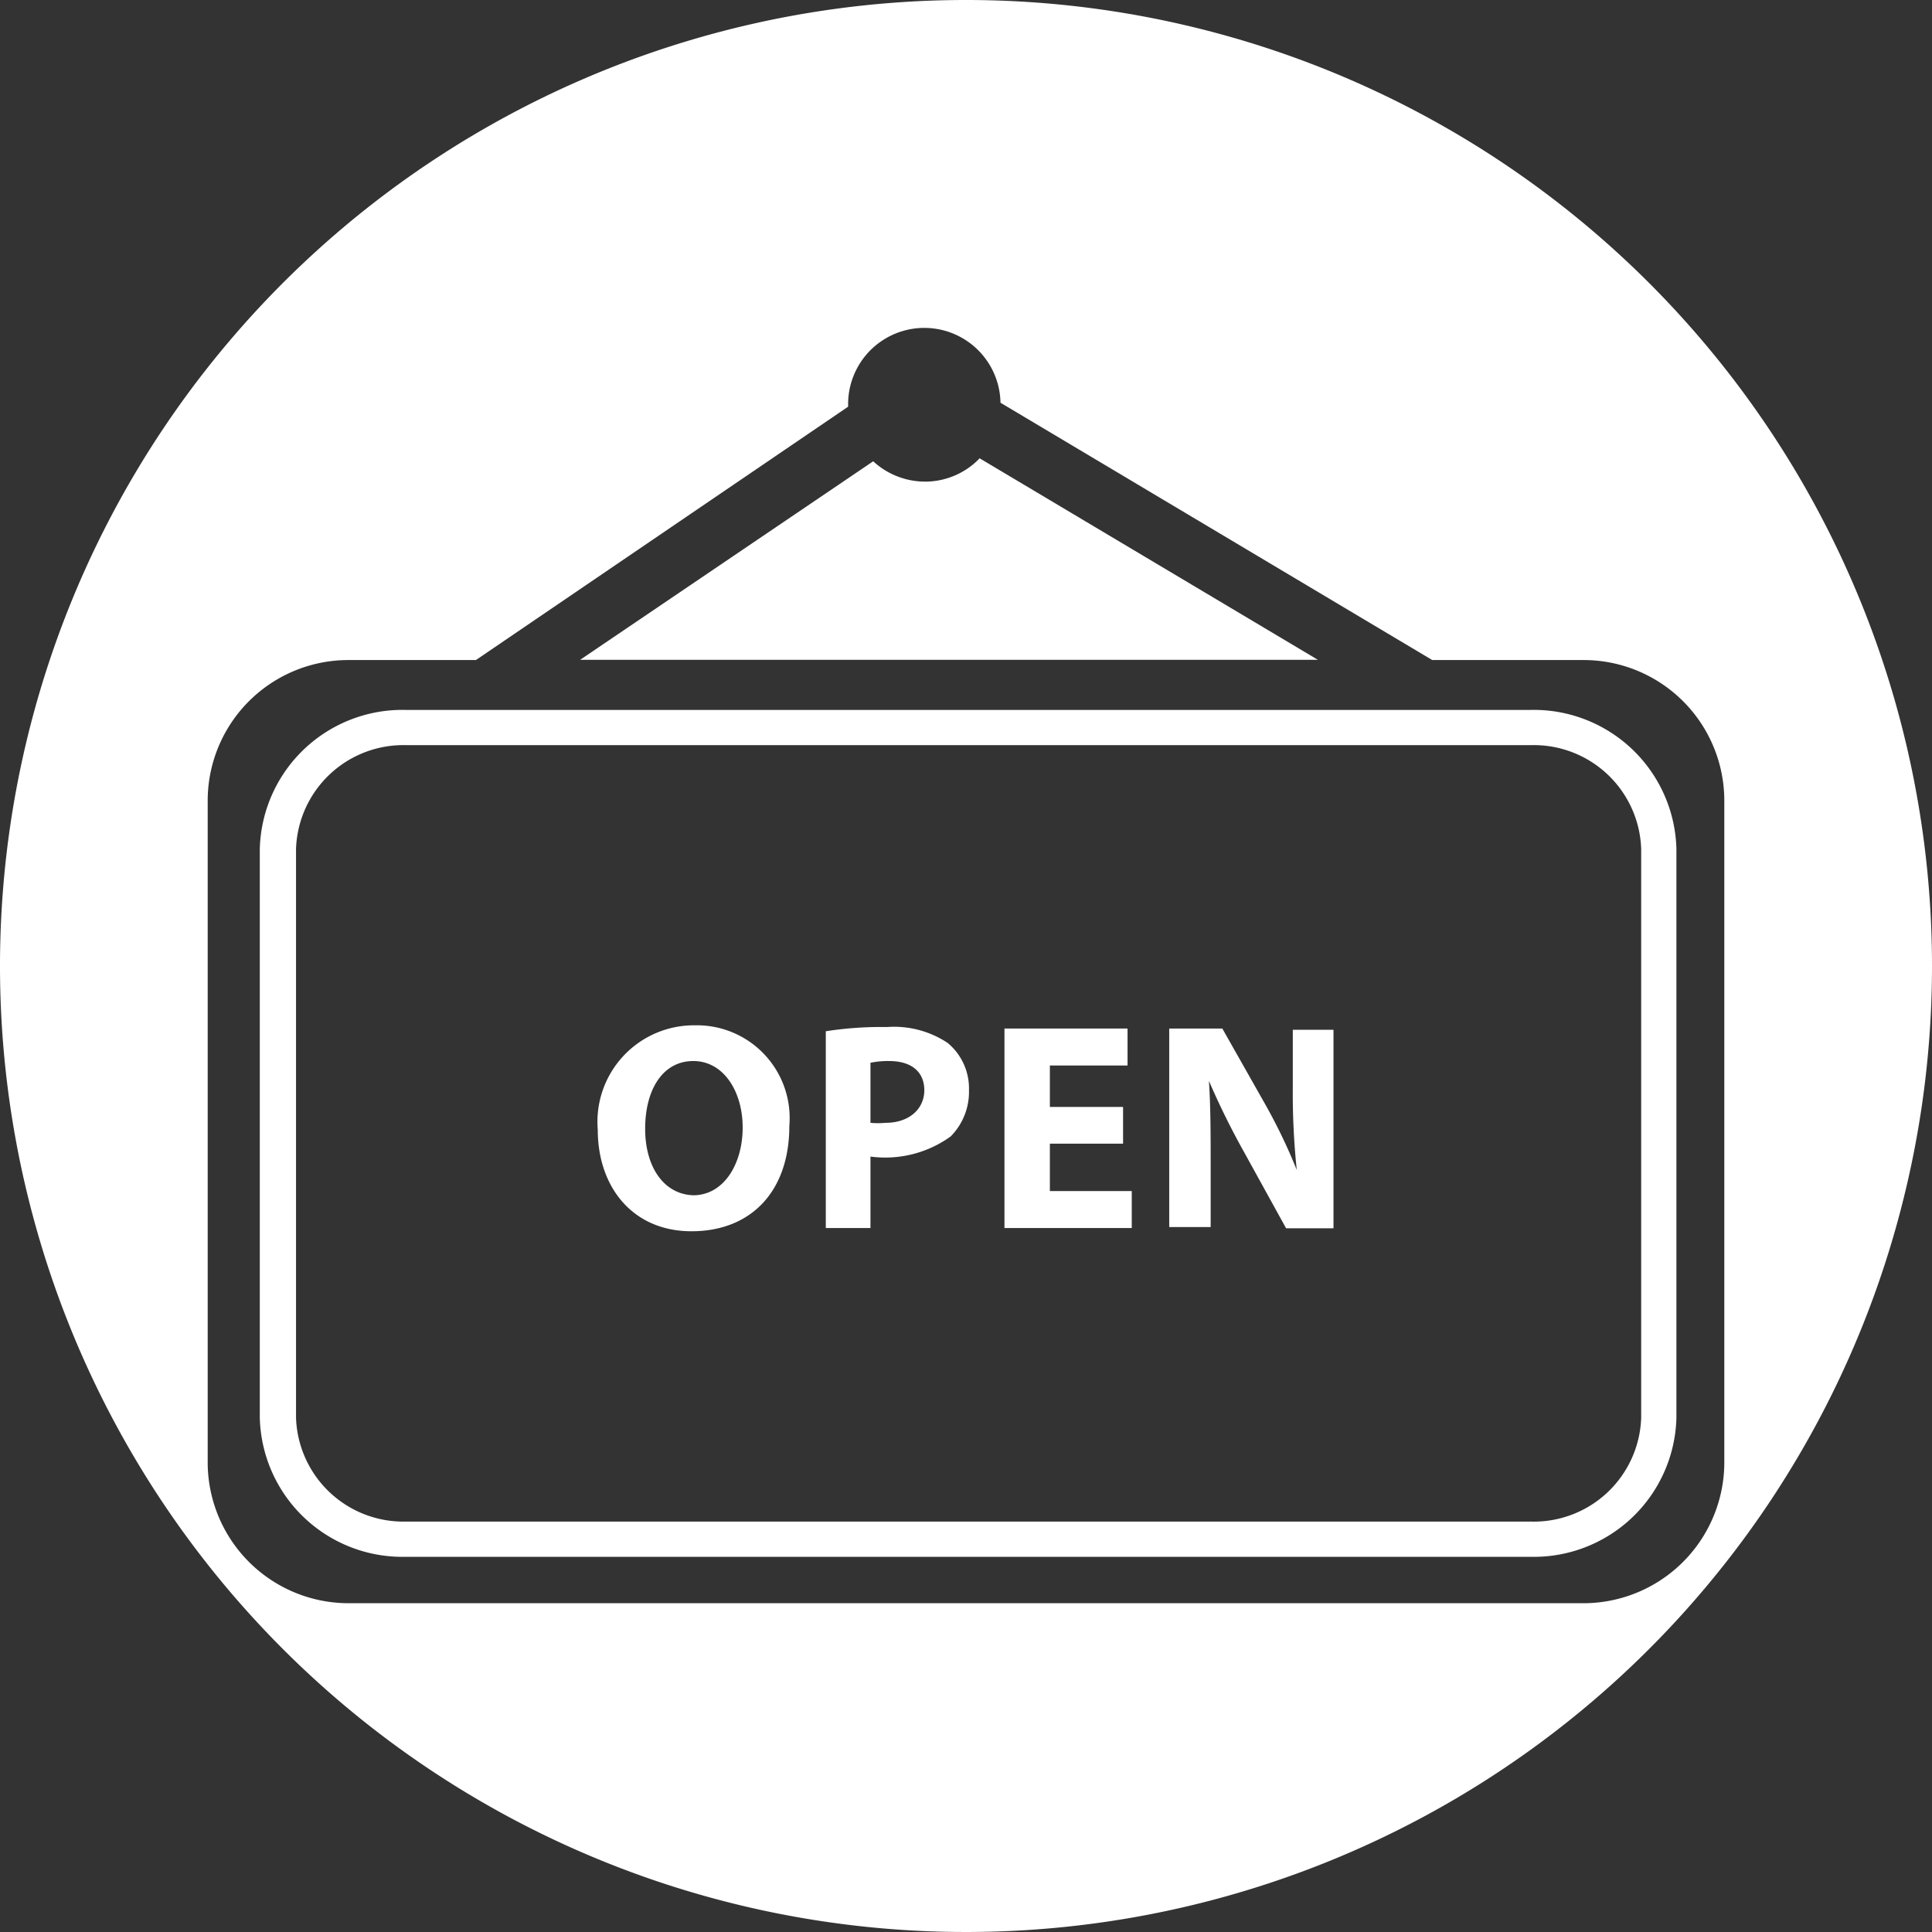 <svg id="Layer_1" data-name="Layer 1" xmlns="http://www.w3.org/2000/svg" viewBox="0 0 77.86 77.86"><rect x="0" y="0" width="77.86" height="77.86" fill="#333333" stroke="none"/><title>open</title><path d="M63.17,54.87a29.63,29.63,0,0,0,.16,3.35h0A22.37,22.37,0,0,0,62,55.47l-1.67-2.95H58.19v8h1.67V58.14c0-1.32,0-2.45-.07-3.51h0a31.21,31.21,0,0,0,1.4,2.84l1.71,3.1h1.91v-8H63.17Z" transform="translate(-11.07 -11.07)" style="fill:#fff"/><path d="M50,11.07A38.93,38.93,0,1,0,88.93,50,38.93,38.93,0,0,0,50,11.07ZM80.56,43.34V70a5.68,5.68,0,0,1-5.68,5.68H25.12A5.68,5.68,0,0,1,19.44,70V43.34a5.67,5.67,0,0,1,5.68-5.67h5.13l15-10.21s0,0,0-.05a3.07,3.07,0,0,1,6.14-.11L68.79,37.67h6.09A5.67,5.67,0,0,1,80.56,43.34Z" transform="translate(-11.07 -11.07)" style="fill:#fff"/><path d="M27.42,39.68a5.75,5.75,0,0,0-5.88,5.6V68.21a5.75,5.75,0,0,0,5.88,5.6H72.75a5.75,5.75,0,0,0,5.88-5.6V45.28a5.75,5.75,0,0,0-5.88-5.6Zm49.79,5.6V68.21a4.33,4.33,0,0,1-4.46,4.18H27.42A4.33,4.33,0,0,1,23,68.21V45.28a4.33,4.33,0,0,1,4.46-4.18H72.75A4.33,4.33,0,0,1,77.21,45.28Z" transform="translate(-11.07 -11.07)" style="fill:#fff"/><polygon points="42.31 46.09 45.26 46.09 45.26 44.61 42.31 44.61 42.31 42.94 45.44 42.94 45.44 41.45 40.48 41.45 40.48 49.49 45.61 49.49 45.61 48 42.31 48 42.31 46.09" style="fill:#fff"/><path d="M50.55,29.54a3.05,3.05,0,0,1-2.2.94,3.1,3.1,0,0,1-2.09-.82l-11.81,8H64.18Z" transform="translate(-11.07 -11.07)" style="fill:#fff"/><path d="M39.07,52.39a3.89,3.89,0,0,0-3.91,4.21c0,2.29,1.39,4.09,3.78,4.09s3.94-1.6,3.94-4.24A3.74,3.74,0,0,0,39.07,52.39Zm0,6.85c-1.21,0-2-1.1-2-2.68s.71-2.73,1.94-2.73S41,55.07,41,56.51,40.26,59.24,39,59.24Z" transform="translate(-11.07 -11.07)" style="fill:#fff"/><path d="M49.26,53.1a3.9,3.9,0,0,0-2.45-.64,14.35,14.35,0,0,0-2.46.17v7.93h1.8V57.68a4.5,4.5,0,0,0,3.23-.81A2.55,2.55,0,0,0,50.12,55,2.38,2.38,0,0,0,49.26,53.1Zm-2.5,3.22a3.3,3.3,0,0,1-.61,0V53.9a3.44,3.44,0,0,1,.75-.07c.91,0,1.42.44,1.42,1.18S47.72,56.32,46.76,56.32Z" transform="translate(-11.07 -11.07)" style="fill:#fff"/></svg>